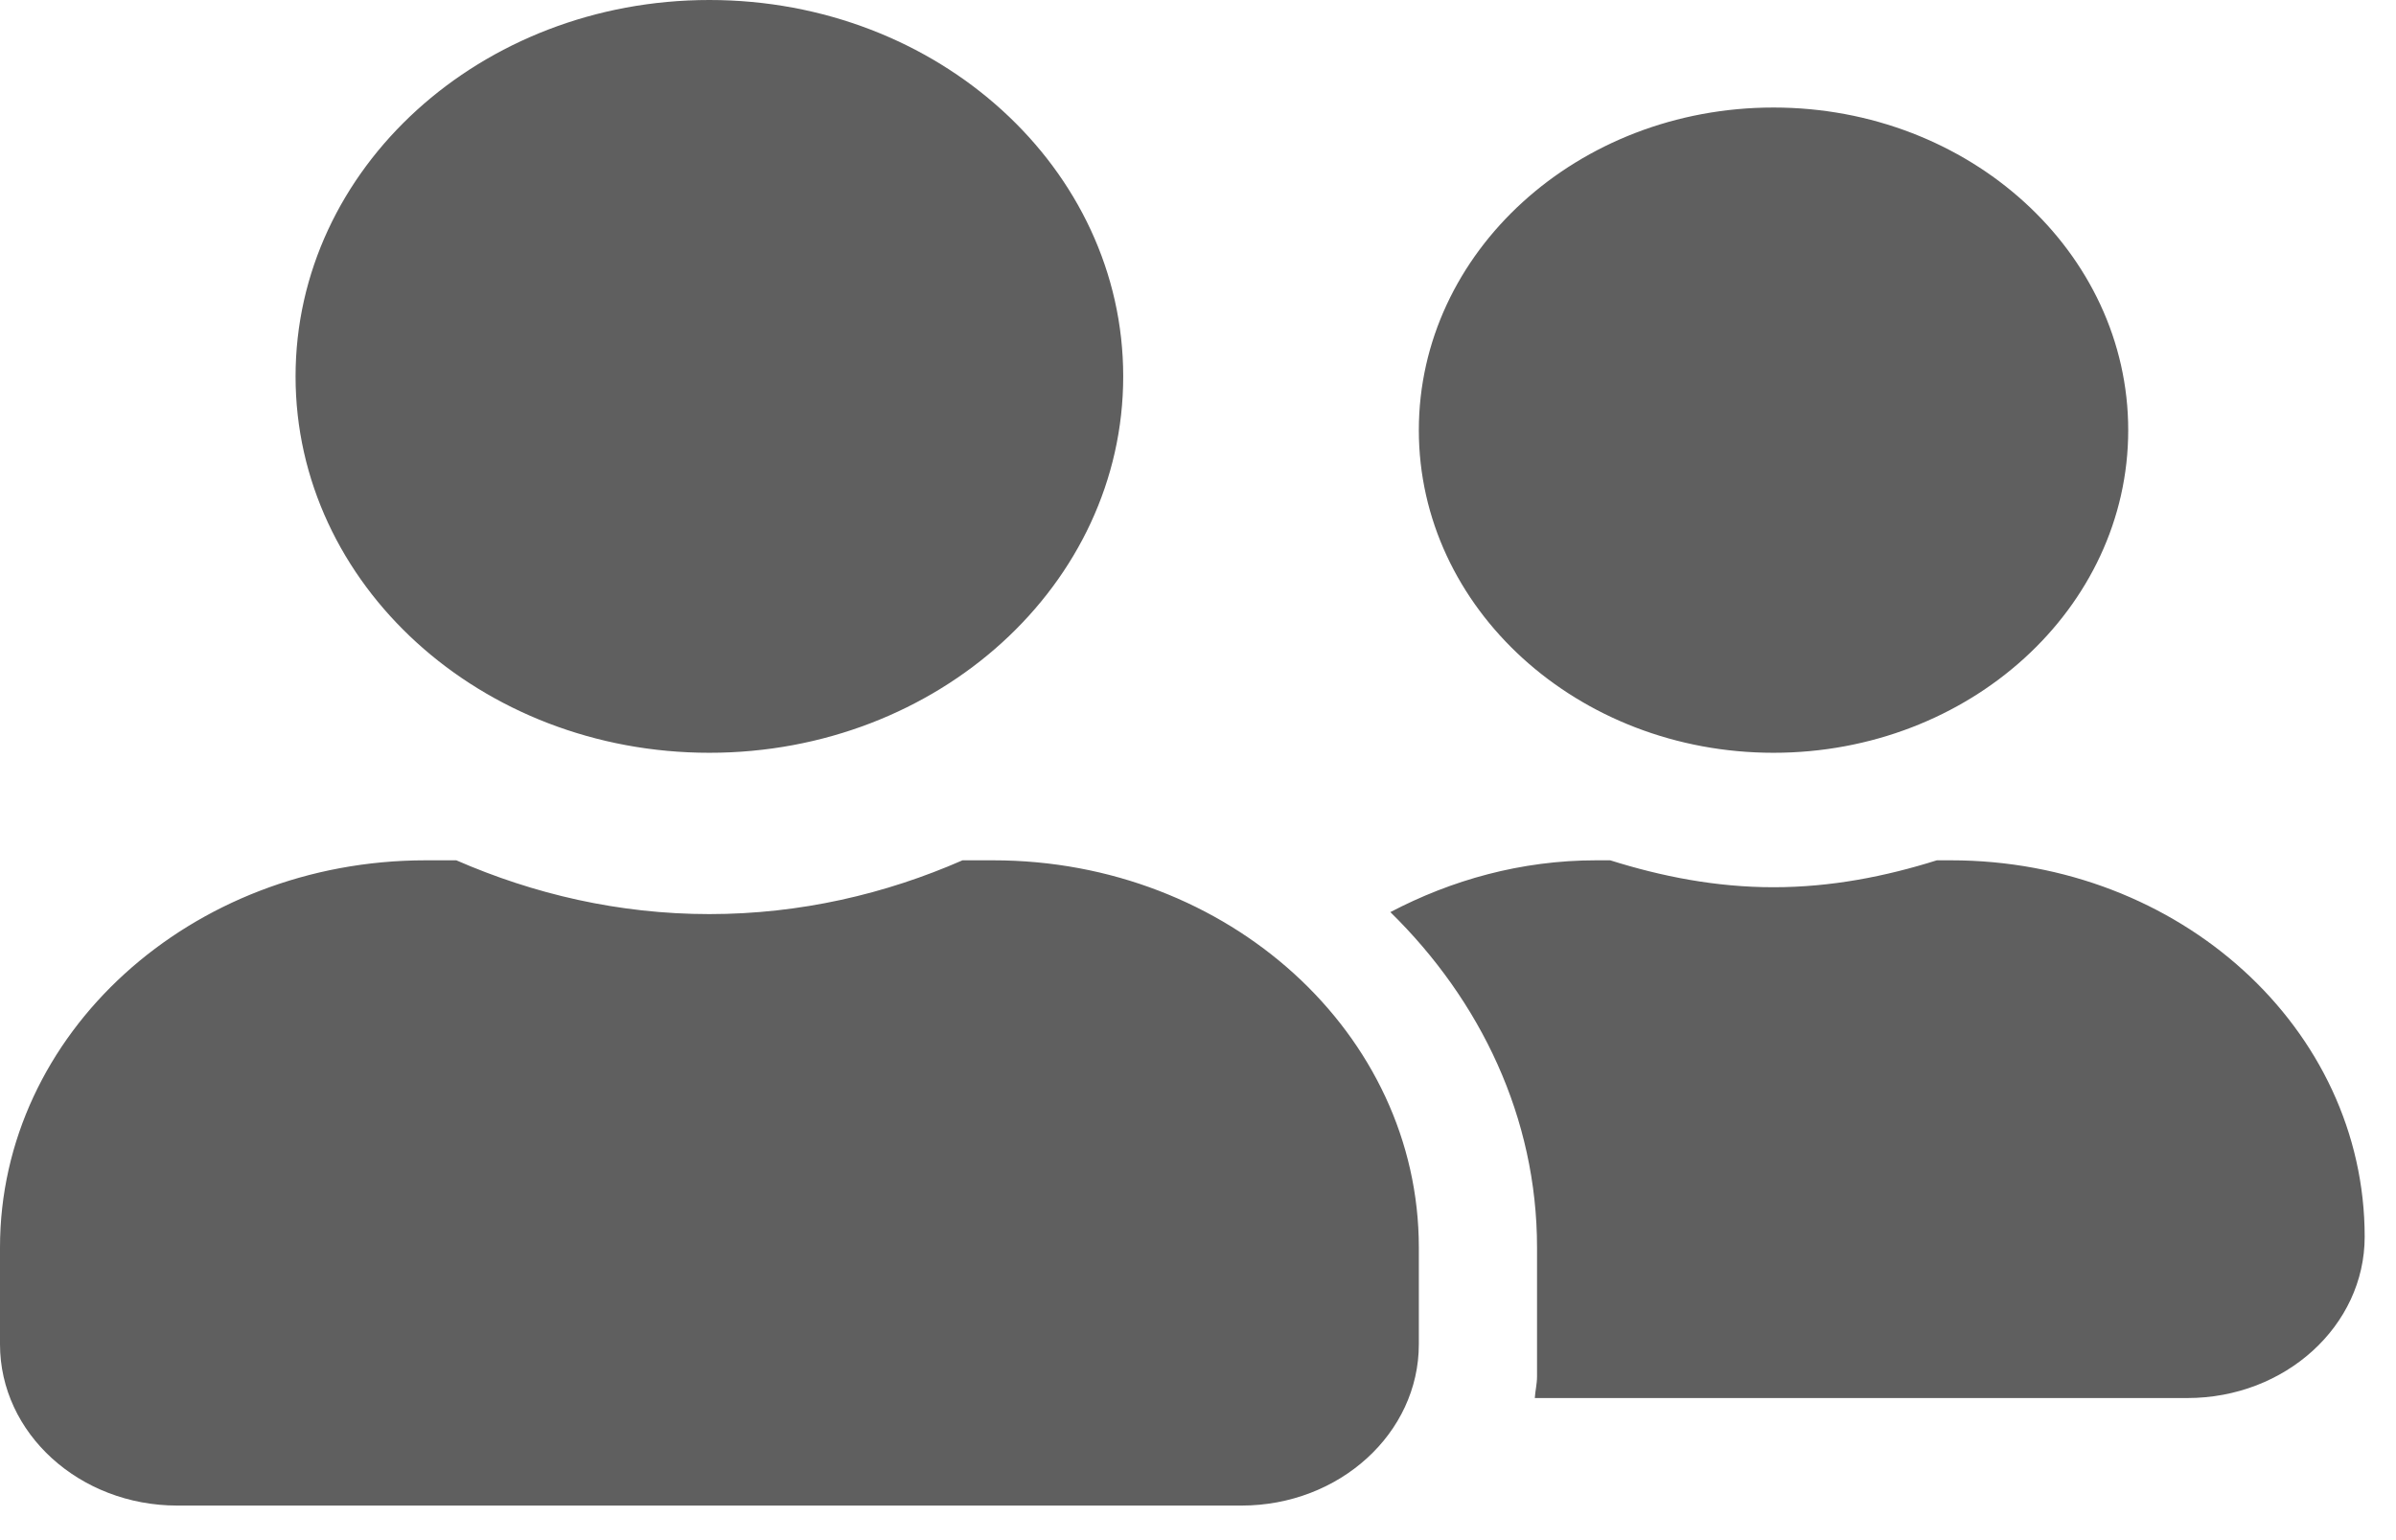 <svg width="42" height="27" viewBox="0 0 42 27" fill="none" xmlns="http://www.w3.org/2000/svg">
<path d="M12.435 13.197C16.444 13.197 19.689 10.245 19.689 6.599C19.689 2.952 16.444 0 12.435 0C8.426 0 5.181 2.952 5.181 6.599C5.181 10.245 8.426 13.197 12.435 13.197ZM17.409 15.082H16.872C15.525 15.672 14.029 16.025 12.435 16.025C10.842 16.025 9.352 15.672 7.999 15.082H7.461C3.342 15.082 0 18.122 0 21.869V23.566C0 25.128 1.393 26.394 3.109 26.394H21.762C23.478 26.394 24.871 25.128 24.871 23.566V21.869C24.871 18.122 21.529 15.082 17.409 15.082ZM31.088 13.197C34.521 13.197 37.306 10.664 37.306 7.541C37.306 4.419 34.521 1.885 31.088 1.885C27.656 1.885 24.871 4.419 24.871 7.541C24.871 10.664 27.656 13.197 31.088 13.197ZM34.197 15.082H33.951C33.051 15.365 32.099 15.554 31.088 15.554C30.078 15.554 29.126 15.365 28.226 15.082H27.979C26.658 15.082 25.441 15.43 24.372 15.99C25.952 17.539 26.943 19.595 26.943 21.869V24.132C26.943 24.262 26.911 24.385 26.904 24.509H38.342C40.059 24.509 41.451 23.242 41.451 21.681C41.451 18.034 38.206 15.082 34.197 15.082Z" fill="#5F5F5F"/>
</svg>
